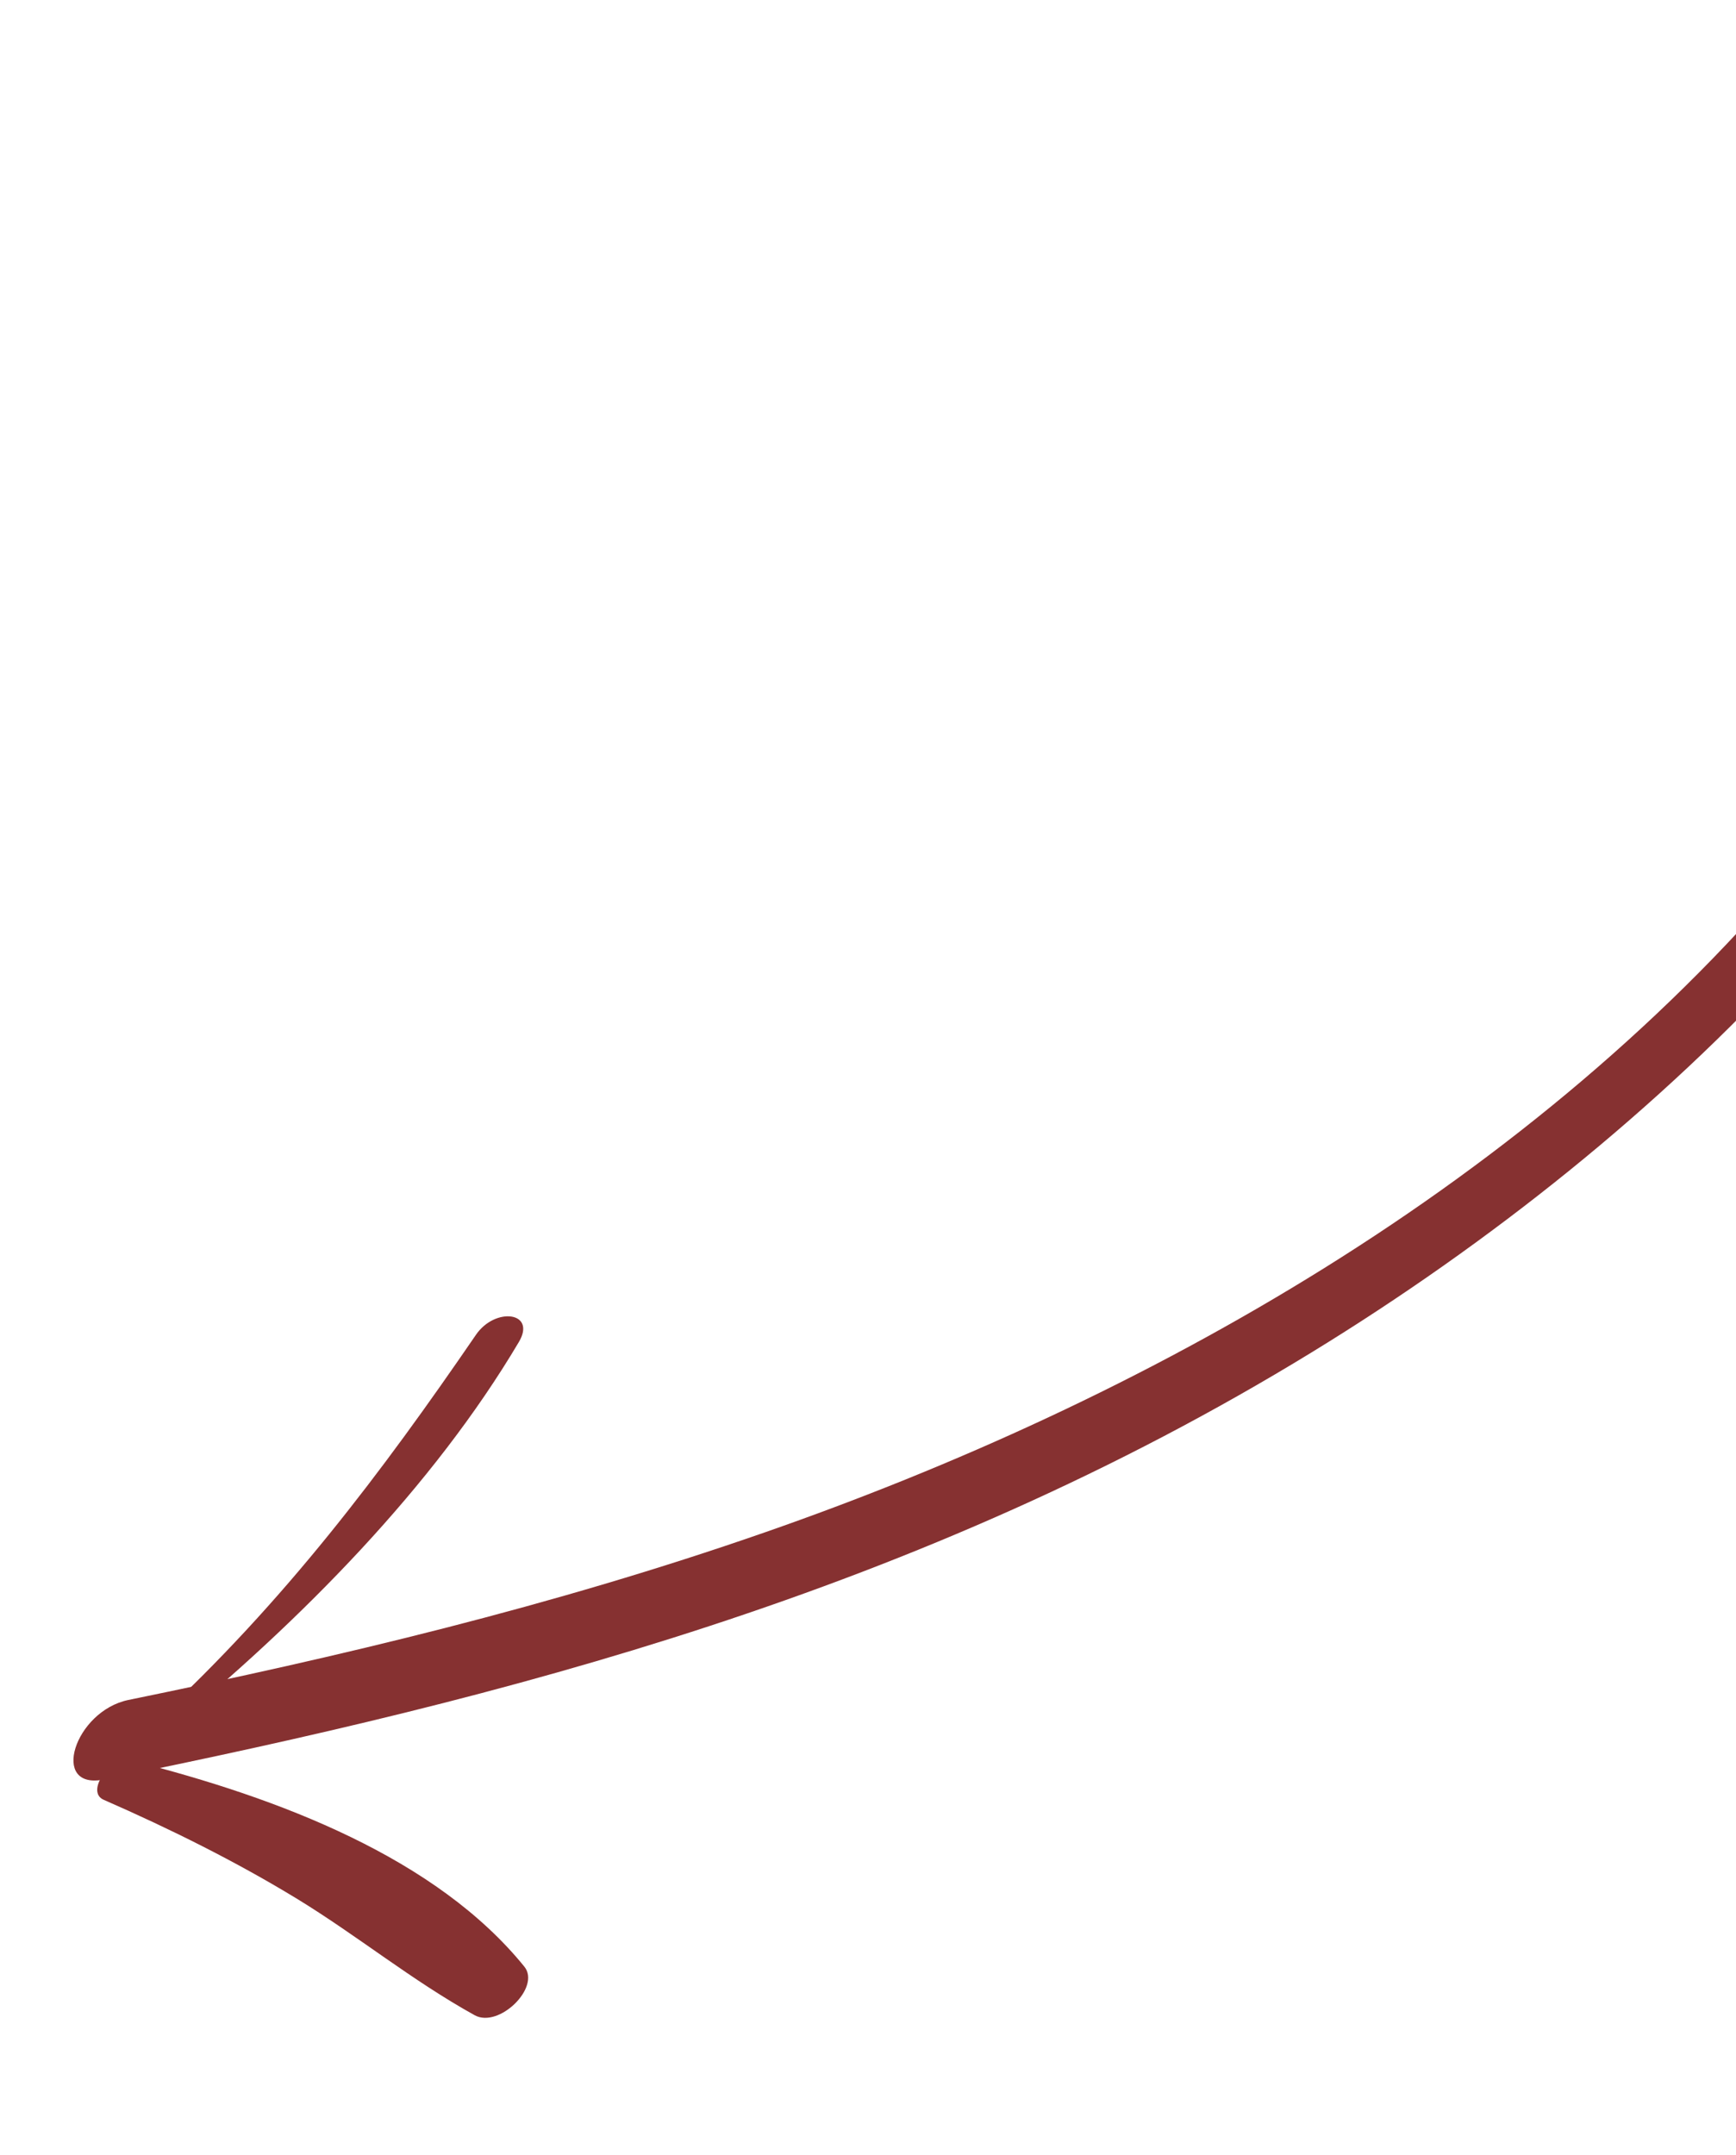 <svg width="137" height="170" viewBox="0 0 137 170" fill="none" xmlns="http://www.w3.org/2000/svg">
<path d="M160.178 2.74C168.475 20.101 159.793 46.358 142.583 67.315C121.168 93.394 89.921 110.589 60.342 120.882C43.493 126.746 26.728 130.697 10.138 134.094C5.872 134.969 3.895 141.238 8.211 140.368C39.629 134.007 72.475 125.672 103.509 106.678C131.602 89.481 156.945 64.144 165.382 36.242C169.417 22.907 168.706 10.265 162.953 0.864C162.295 -0.222 159.619 1.565 160.178 2.74Z" fill="#863131"/>
<path d="M8.182 141.97C13.476 144.286 18.632 146.852 23.423 149.77C28.225 152.701 32.502 156.221 37.46 158.964C39.371 160.018 42.699 156.762 41.38 155.132C34.45 146.584 22.124 141.838 10.361 138.873C8.732 138.473 6.709 141.327 8.182 141.97Z" fill="#863131"/>
<path d="M12.998 136.66C23.829 127.789 34.228 117.2 40.95 105.855C42.351 103.484 39.081 103.074 37.563 105.288C30.107 116.166 22.465 126.328 12.255 135.764C11.453 136.503 12.113 137.381 12.998 136.66Z" fill="#863131"/>
</svg>
